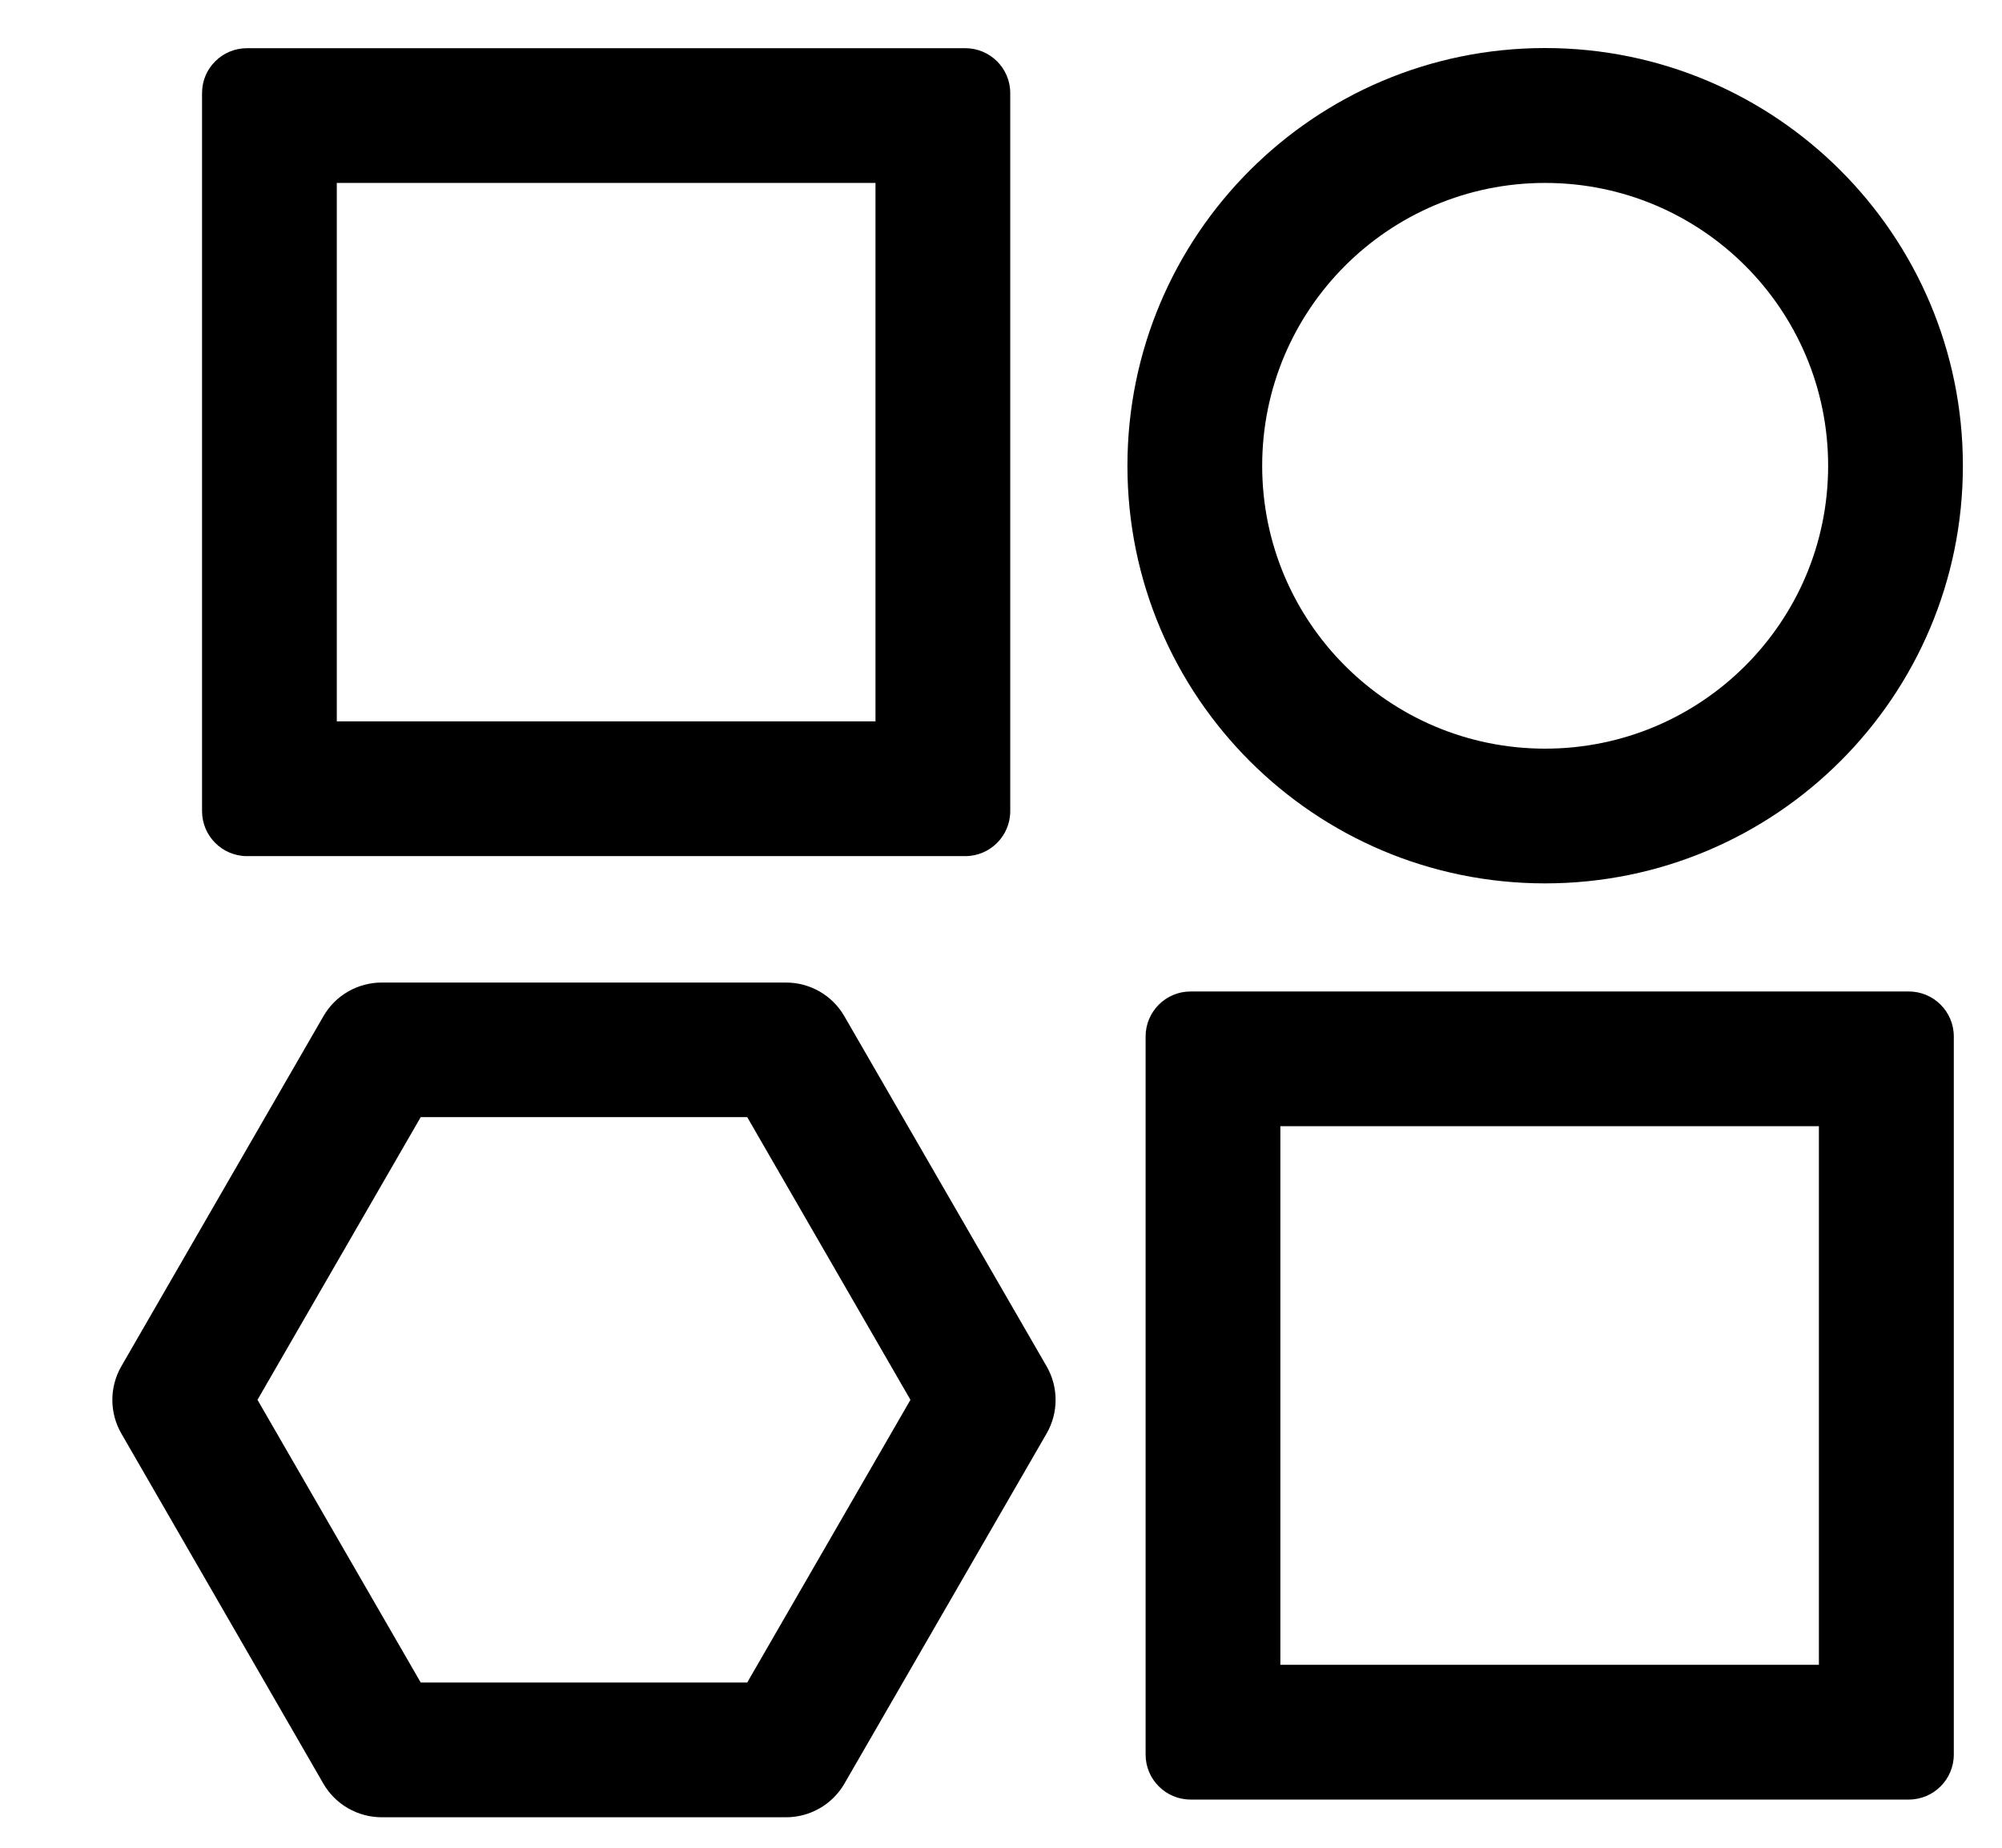 <?xml version="1.0" encoding="UTF-8"?>
<svg width="13px" height="12px" viewBox="0 0 13 12" version="1.1" xmlns="http://www.w3.org/2000/svg" xmlns:xlink="http://www.w3.org/1999/xlink">
    <title>形状结合</title>
    <g id="系统设置1208" stroke="none" stroke-width="1" fill="none" fill-rule="evenodd">
        <path d="M5.104,6.381 C5.26,6.381 5.405,6.464 5.483,6.6 L5.483,6.6 L6.796,8.873 C6.874,9.008 6.874,9.175 6.796,9.31 L6.796,9.31 L5.483,11.584 C5.405,11.719 5.26,11.802 5.104,11.802 L5.104,11.802 L2.479,11.802 C2.323,11.802 2.178,11.719 2.1,11.584 L2.1,11.584 L0.788,9.31 C0.71,9.175 0.71,9.008 0.788,8.873 L0.788,8.873 L2.1,6.6 C2.178,6.464 2.323,6.381 2.479,6.381 L2.479,6.381 Z M12.395,6.439 C12.556,6.439 12.687,6.57 12.687,6.731 L12.687,11.395 C12.687,11.556 12.556,11.687 12.395,11.687 L7.731,11.687 C7.57,11.687 7.439,11.556 7.439,11.395 L7.439,6.731 C7.439,6.57 7.57,6.439 7.731,6.439 L12.395,6.439 Z M4.852,7.255 L2.732,7.255 L1.672,9.091 L2.732,10.927 L4.852,10.927 L5.912,9.091 L4.852,7.255 Z M11.811,7.314 L8.314,7.314 L8.314,10.812 L11.811,10.812 L11.811,7.314 Z M10.033,0.312 C11.531,0.312 12.746,1.527 12.746,3.025 C12.746,4.523 11.531,5.737 10.033,5.737 C8.535,5.737 7.321,4.523 7.321,3.025 C7.321,1.527 8.535,0.312 10.033,0.312 Z M6.268,0.313 C6.429,0.313 6.56,0.443 6.56,0.604 L6.56,5.268 C6.56,5.429 6.429,5.56 6.268,5.56 L1.604,5.56 C1.443,5.56 1.312,5.429 1.312,5.268 L1.312,0.604 C1.312,0.443 1.443,0.313 1.604,0.313 L6.268,0.313 Z M10.033,1.188 C9.019,1.188 8.196,2.01 8.196,3.025 C8.196,4.04 9.019,4.862 10.033,4.862 C11.048,4.862 11.871,4.04 11.871,3.025 C11.871,2.01 11.048,1.188 10.033,1.188 Z M5.685,1.188 L2.187,1.188 L2.187,4.685 L5.685,4.685 L5.685,1.188 Z" id="形状结合" fill="#000000" fill-rule="nonzero"></path>
    </g>
</svg>